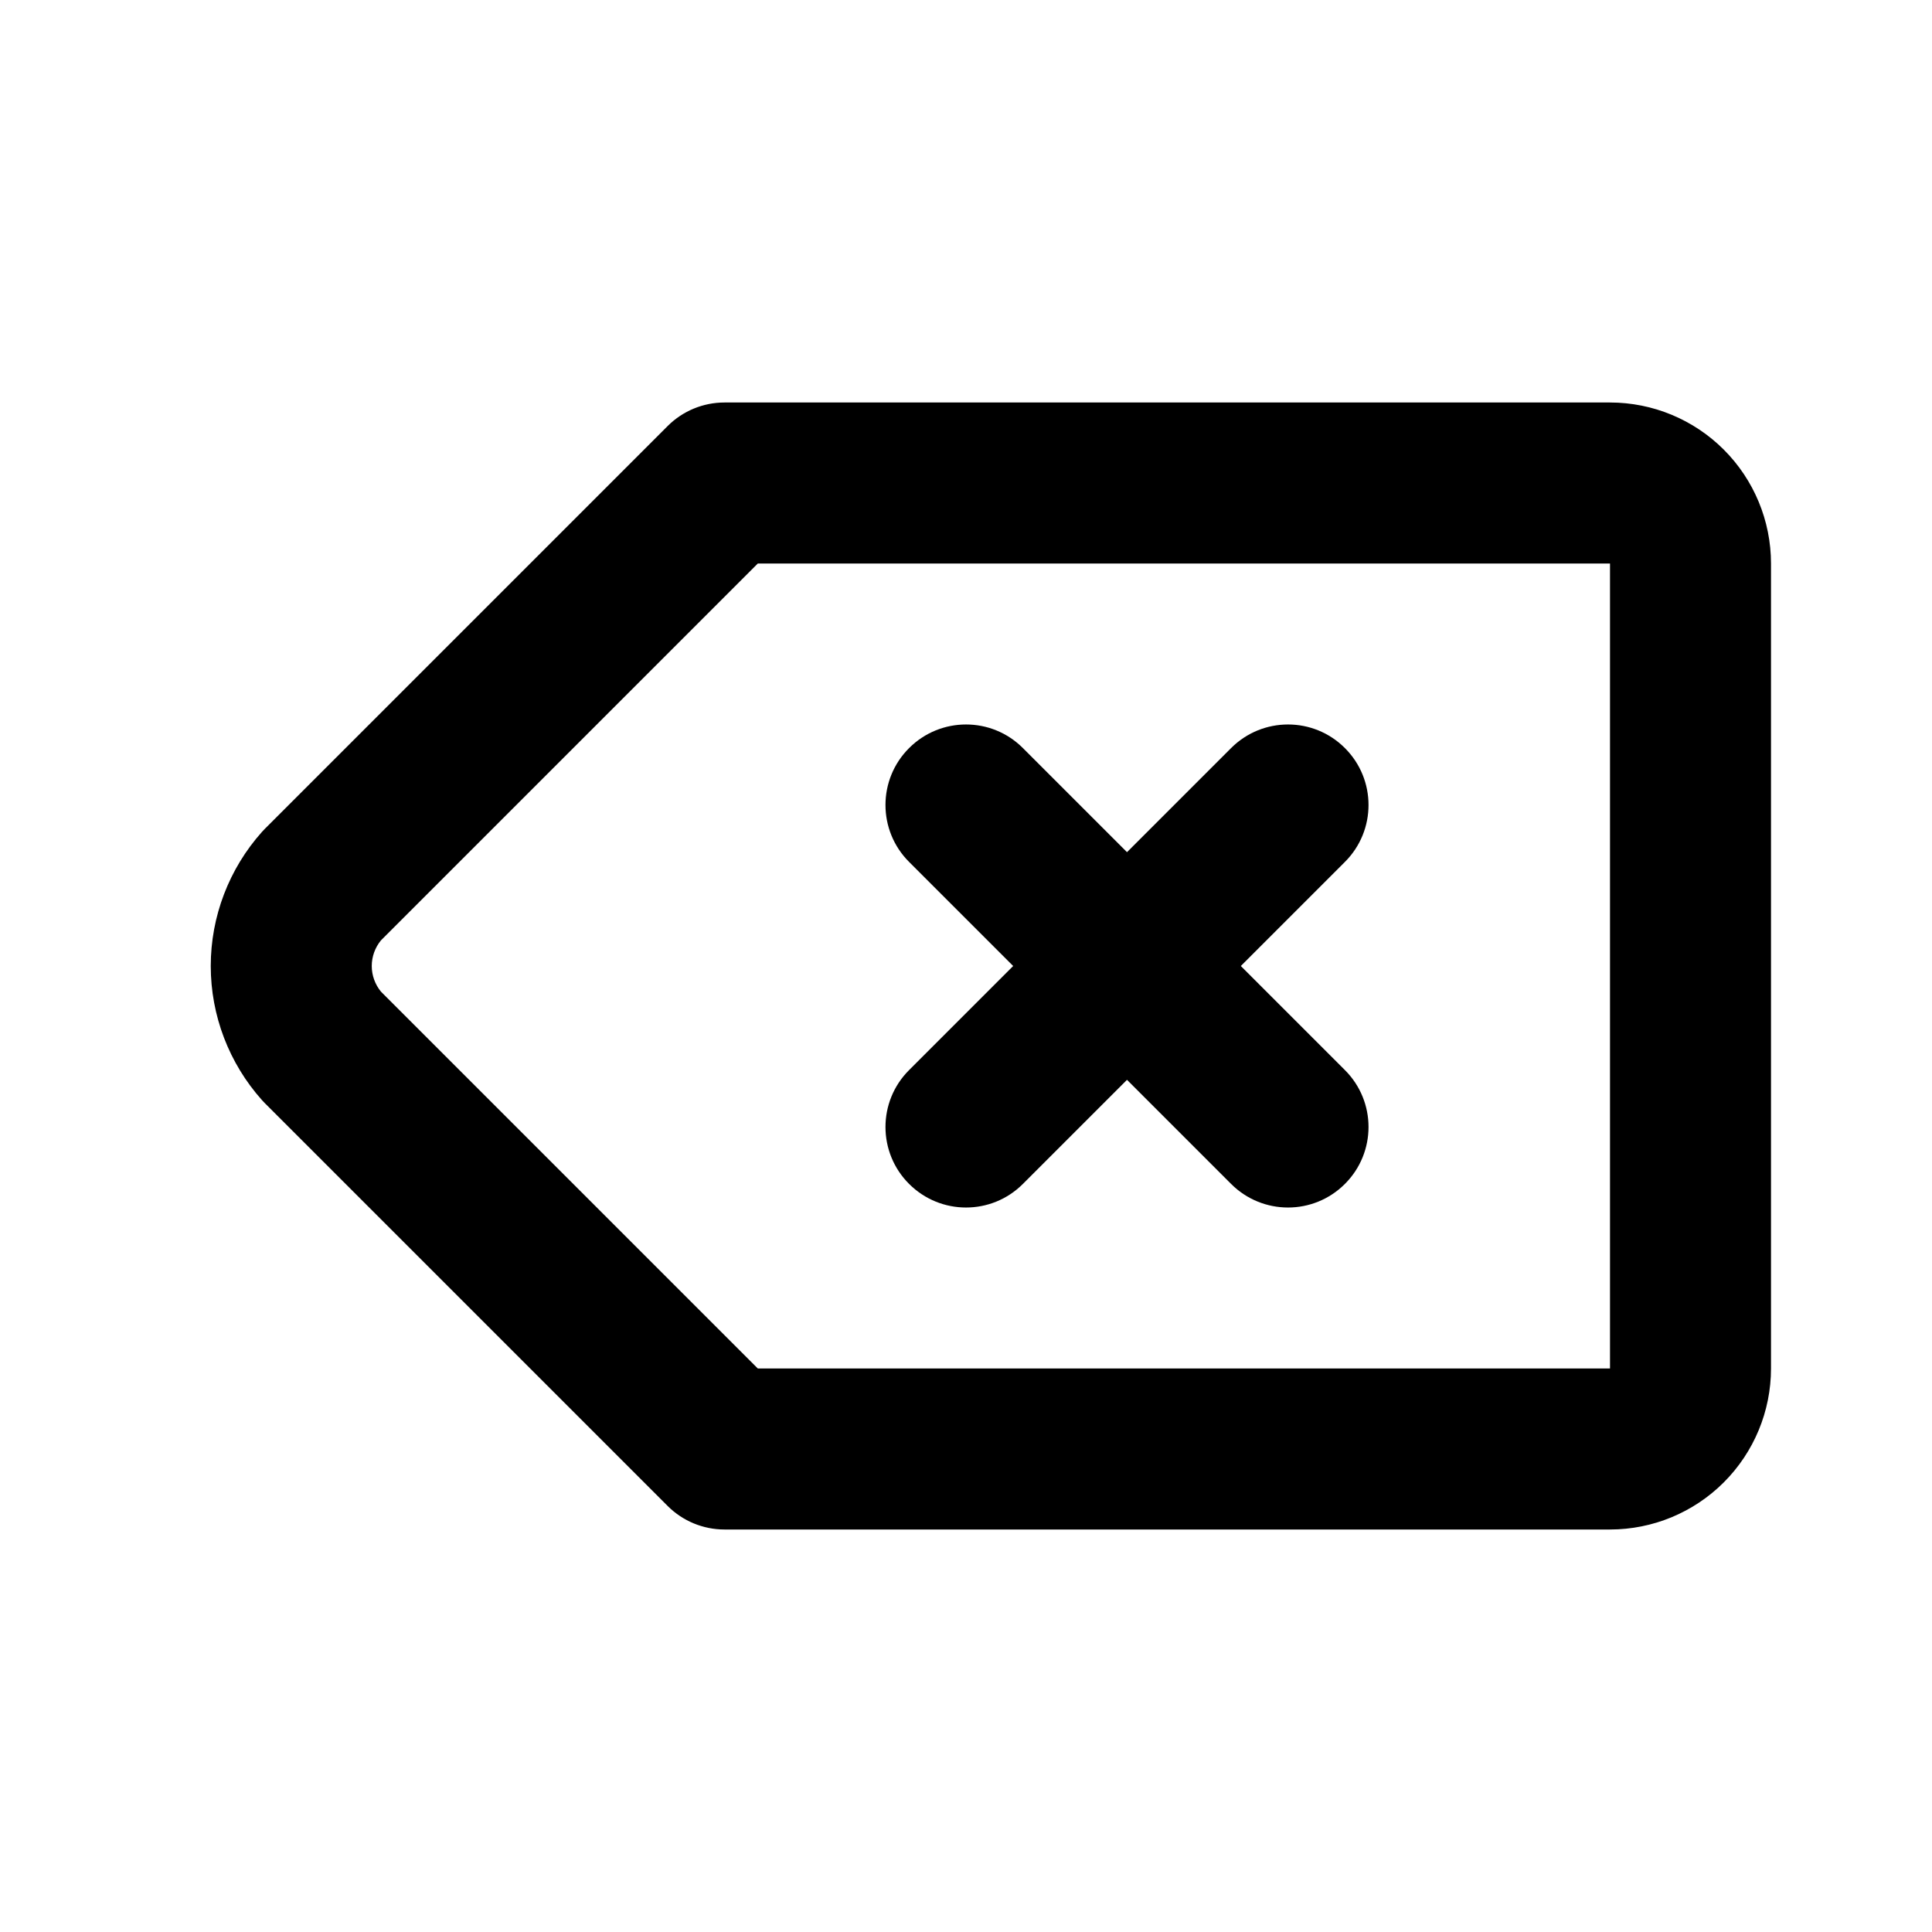 <svg width="24" height="24" viewBox="0 0 24 24" xmlns="http://www.w3.org/2000/svg">
<path fill-rule="evenodd" clip-rule="evenodd" d="M8.293 5.293C8.481 5.105 8.735 5 9 5H20C20.531 5 21.039 5.211 21.414 5.586C21.789 5.961 22 6.47 22 7V17C22 17.53 21.789 18.039 21.414 18.414C21.039 18.789 20.531 19 20 19H9C8.735 19 8.481 18.895 8.293 18.707L3.293 13.707C3.28 13.694 3.267 13.681 3.255 13.667C2.845 13.208 2.618 12.615 2.618 12C2.618 11.385 2.845 10.792 3.255 10.333C3.267 10.319 3.28 10.306 3.293 10.293L8.293 5.293ZM9.414 7L4.732 11.682C4.659 11.771 4.618 11.884 4.618 12C4.618 12.116 4.659 12.229 4.732 12.318L9.414 17H20V7H9.414ZM11.293 9.293C11.684 8.902 12.317 8.902 12.707 9.293L14 10.586L15.293 9.293C15.684 8.902 16.317 8.902 16.707 9.293C17.098 9.683 17.098 10.317 16.707 10.707L15.414 12L16.707 13.293C17.098 13.683 17.098 14.317 16.707 14.707C16.317 15.098 15.684 15.098 15.293 14.707L14 13.414L12.707 14.707C12.317 15.098 11.684 15.098 11.293 14.707C10.902 14.317 10.902 13.683 11.293 13.293L12.586 12L11.293 10.707C10.902 10.317 10.902 9.683 11.293 9.293Z"/>
</svg>
